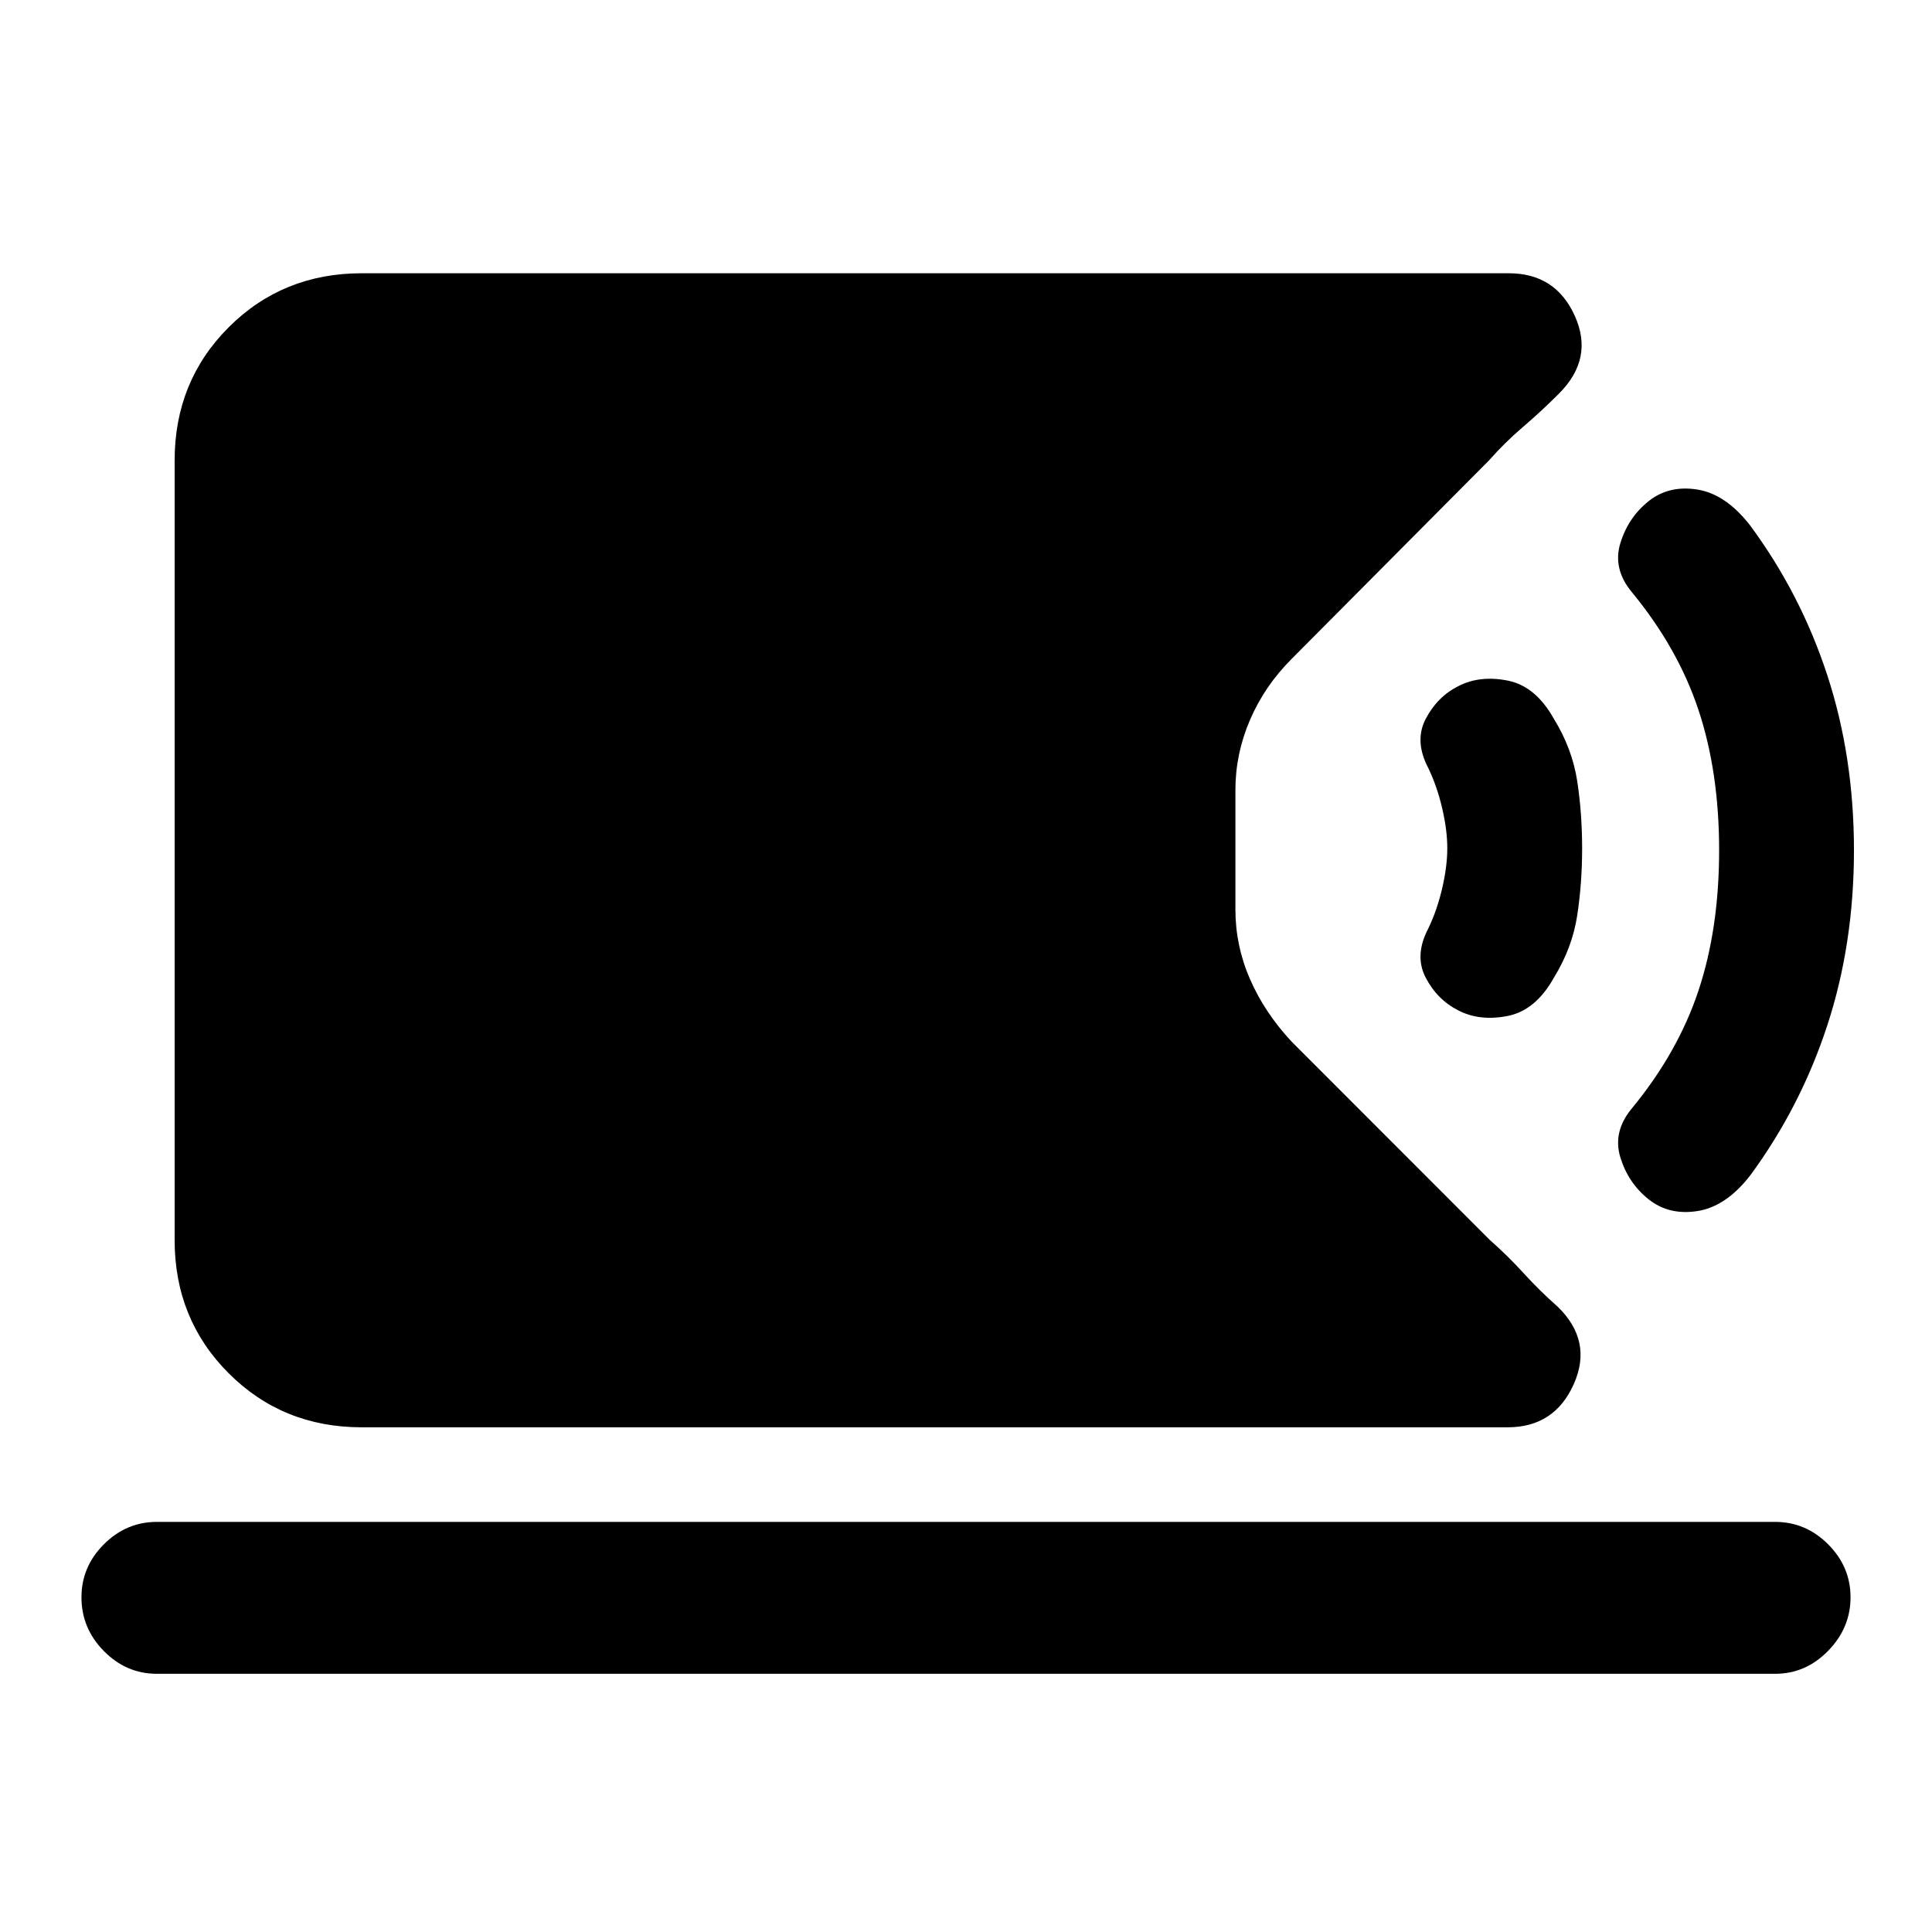<svg xmlns="http://www.w3.org/2000/svg" height="20" viewBox="0 -960 960 960" width="20"><path d="M179.78-250.78q-39.3 0-66.15-26.85-26.85-26.85-26.85-66.15v-387.44q0-39.3 26.85-66.15 26.85-26.85 66.15-26.85H749.7q23.28 0 32.82 21.19 9.55 21.18-7.85 38.58-8.95 8.95-18.03 16.71-9.07 7.76-16.77 16.52l-98.09 98.65q-13.45 13.46-20.68 30.32t-7.23 34.77v59.46q0 17.91 7.23 34.52 7.23 16.61 20.68 31.07l98.59 98.65q8.76 7.69 16.8 16.52 8.05 8.83 16.81 16.52 17.59 17.09 8.01 38.52-9.58 21.44-32.86 21.44H179.78ZM77.93-128.3q-15.18 0-26.32-11.3-11.13-11.3-11.13-26.72 0-15.19 11.13-26.32 11.14-11.14 26.32-11.14h804.14q15.18 0 26.32 11.14 11.13 11.14 11.13 26.33 0 15.18-11.13 26.59-11.14 11.42-26.32 11.42H77.93ZM819.28-364q-10.13-8-14.09-20.75-3.97-12.75 5.53-24.32 23-27.87 33.25-58.73 10.25-30.86 10.25-69.7t-10.25-69.7q-10.25-30.86-33.25-58.73-9.5-11.57-5.53-24.32Q809.15-703 819.23-711q10.07-8 24.17-5.75 14.09 2.25 26.17 17.75 25.15 34 38.4 74.5t13.25 87q0 46.5-13.25 87T869.72-376q-12 15.5-26.16 17.75T819.28-364Zm-94.63-93.93q-10.5-5.28-16.25-16.33-5.75-11.04 1.39-24.54 4.3-9 6.83-19.85 2.53-10.85 2.53-19.85 0-9-2.53-19.85-2.53-10.85-6.83-19.85-7.14-13.5-1.39-24.54 5.75-11.05 16.25-16.33 10.63-5.5 24.52-2.75 13.89 2.75 22.98 19.06Q781.22-588 783.69-572q2.46 16 2.46 33.5t-2.46 33.5q-2.47 16-11.54 30.76-9.09 16.31-22.98 19.06t-24.52-2.75Z"/></svg>